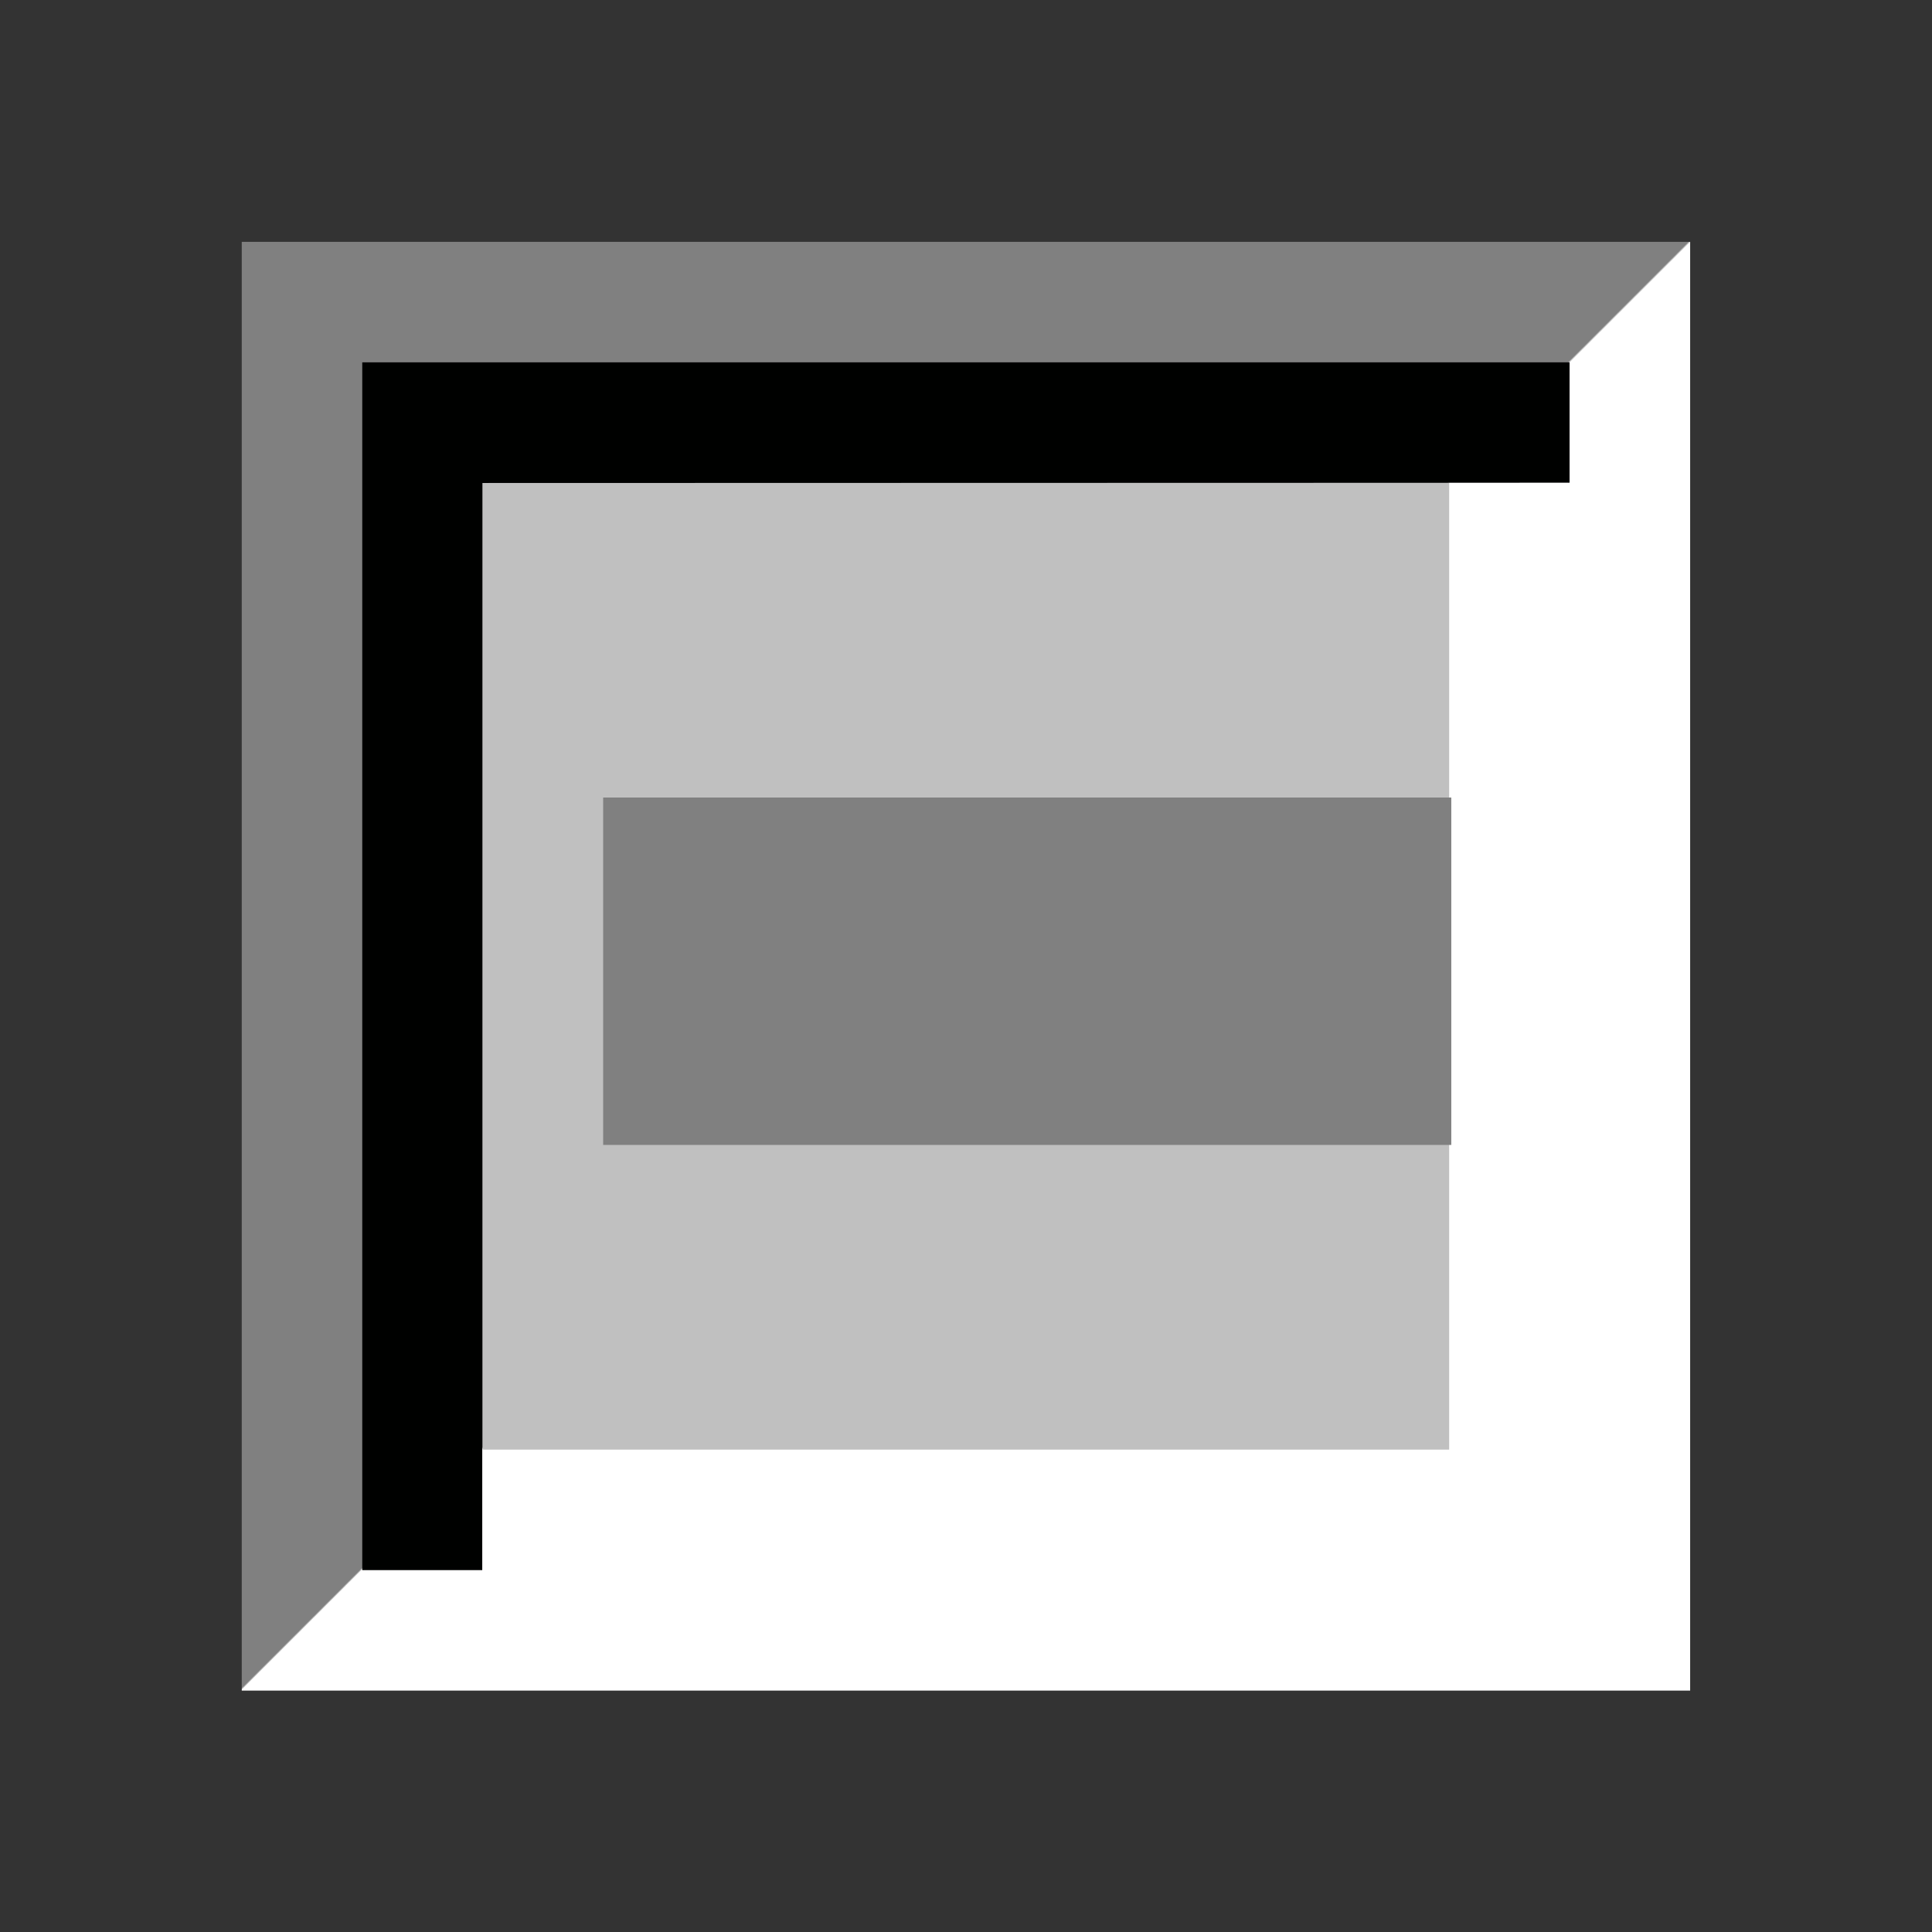 <?xml version="1.0" encoding="UTF-8" standalone="no"?>
<!-- Created with Inkscape (http://www.inkscape.org/) -->

<svg
   xmlns:dc="http://purl.org/dc/elements/1.1/"
   xmlns:cc="http://creativecommons.org/ns#"
   xmlns:rdf="http://www.w3.org/1999/02/22-rdf-syntax-ns#"
   xmlns:svg="http://www.w3.org/2000/svg"
   xmlns="http://www.w3.org/2000/svg"
   xmlns:xlink="http://www.w3.org/1999/xlink"
   xmlns:sodipodi="http://sodipodi.sourceforge.net/DTD/sodipodi-0.dtd"
   xmlns:inkscape="http://www.inkscape.org/namespaces/inkscape"
   version="1.1"
   id="svg2"
   width="21.333"
   height="21.333"
   viewBox="0 0 21.333 21.333"
   sodipodi:docname="checkbox-mixed-insensitive.svg"
   inkscape:version="0.92.3 (2405546, 2018-03-11)">
  <rect x="0" y="0" width="21.333" height="21.333" fill="#333333" stroke="none"/>
  <sodipodi:namedview
     pagecolor="#ffffff"
     bordercolor="#666666"
     borderopacity="1"
     objecttolerance="10"
     gridtolerance="10"
     guidetolerance="10"
     inkscape:pageopacity="0"
     inkscape:pageshadow="2"
     inkscape:window-width="1858"
     inkscape:window-height="1011"
     id="namedview4"
     showgrid="false"
     showguides="true"
     inkscape:guide-bbox="true"
     inkscape:measure-start="35.3125,17.875"
     inkscape:measure-end="19.4972,1.96249"
     inkscape:zoom="22.627417"
     inkscape:cx="3.652431"
     inkscape:cy="15.400312"
     inkscape:window-x="62"
     inkscape:window-y="27"
     inkscape:window-maximized="1"
     inkscape:current-layer="svg2" />
  <defs
     id="defs6">
    <linearGradient
       id="linearGradient839"
       inkscape:collect="always">
      <stop
         id="stop835"
         offset="0"
         style="stop-color:#808080;stop-opacity:1" />
      <stop
         style="stop-color:#808080;stop-opacity:1"
         offset="0.499"
         id="stop845" />
      <stop
         id="stop847"
         offset="0.5"
         style="stop-color:#ffffff;stop-opacity:1" />
      <stop
         id="stop837"
         offset="1"
         style="stop-color:#ffffff;stop-opacity:1" />
    </linearGradient>
    <linearGradient
       gradientUnits="userSpaceOnUse"
       y2="17.338"
       x2="17.332"
       y1="4.001"
       x1="4"
       id="linearGradient841"
       xlink:href="#linearGradient839"
       inkscape:collect="always" />
  </defs>
  <rect
     y="4.001"
     x="4"
     height="13.336"
     width="13.332"
     id="rect833"
     style="opacity:1;fill:#c0c0c0;fill-opacity:1;stroke:url(#linearGradient841);stroke-width:2.661;stroke-miterlimit:4;stroke-dasharray:none;stroke-opacity:1;paint-order:stroke fill markers" />
  <path
     sodipodi:nodetypes="ccccc"
     inkscape:connector-curvature="0"
     id="path817"
     d="m 6.66,12.642 -3e-7,-3.836 c 9.365,3e-7 0,3e-7 9.365,3e-7 v 3.836 c -9.365,0 0,0 -9.365,0 z"
     style="fill:#808080;fill-opacity:1;stroke-width:1.333" />
  <path
     sodipodi:nodetypes="ccccccccc"
     inkscape:connector-curvature="0"
     id="path817-3"
     d="M 4,10.921 V 4.001 h 6.972 6.359 V 5.33 L 5.325,5.333 V 17.337 H 4 Z"
     style="fill:#000100;fill-opacity:1;stroke-width:1.333" />
</svg>
